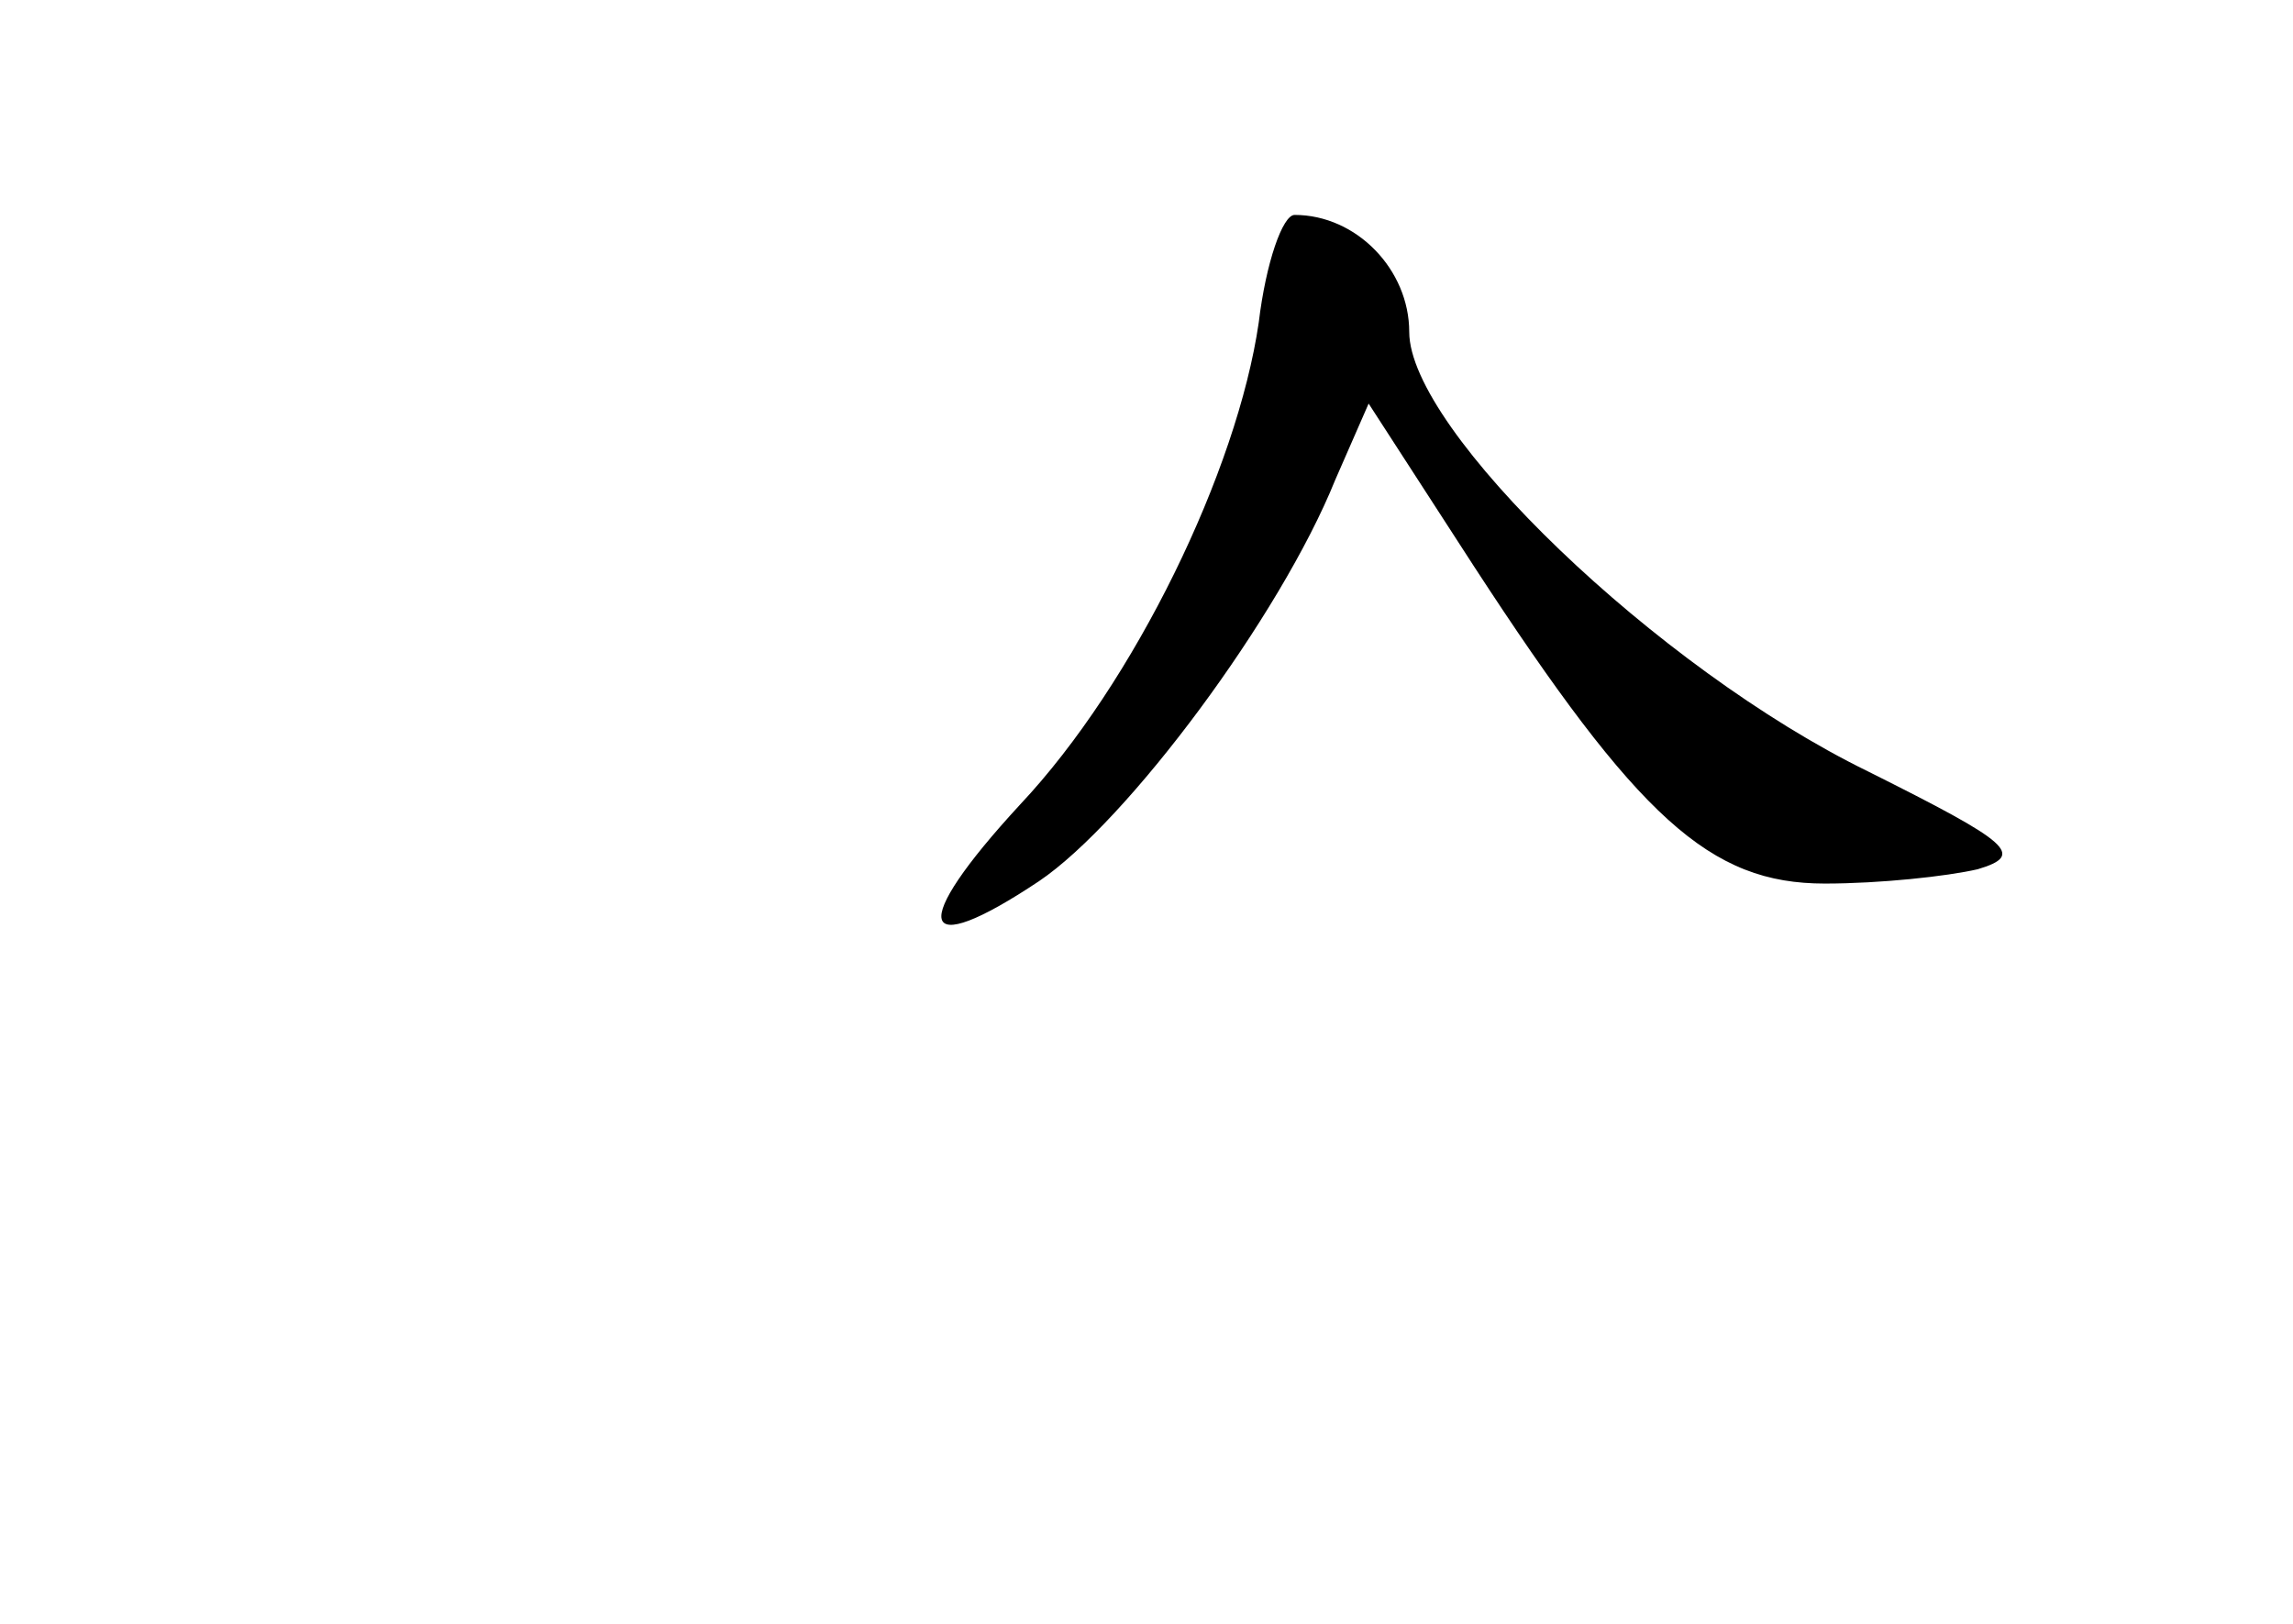 <?xml version="1.0" standalone="no"?>
<!DOCTYPE svg PUBLIC "-//W3C//DTD SVG 20010904//EN"
 "http://www.w3.org/TR/2001/REC-SVG-20010904/DTD/svg10.dtd">
<svg version="1.0" xmlns="http://www.w3.org/2000/svg"
 width="96pt" height="68pt" viewBox="0 0 96 68"
 preserveAspectRatio="xMidYMid meet">
<g transform="translate(0,68) scale(0.1,-0.1)"
fill="#000000" stroke="none">
<path d="M527 545 c-9 -62 -52 -151 -100 -202 -47 -51 -43 -66 8 -32 37 25
101 111 124 168 l14 32 44 -68 c69 -106 99 -133 147 -133 23 0 51 3 64 6 20 6
14 11 -46 41 -88 43 -192 143 -192 184 0 26 -22 49 -48 49 -5 0 -12 -20 -15
-45z"/>
</g>
</svg>
